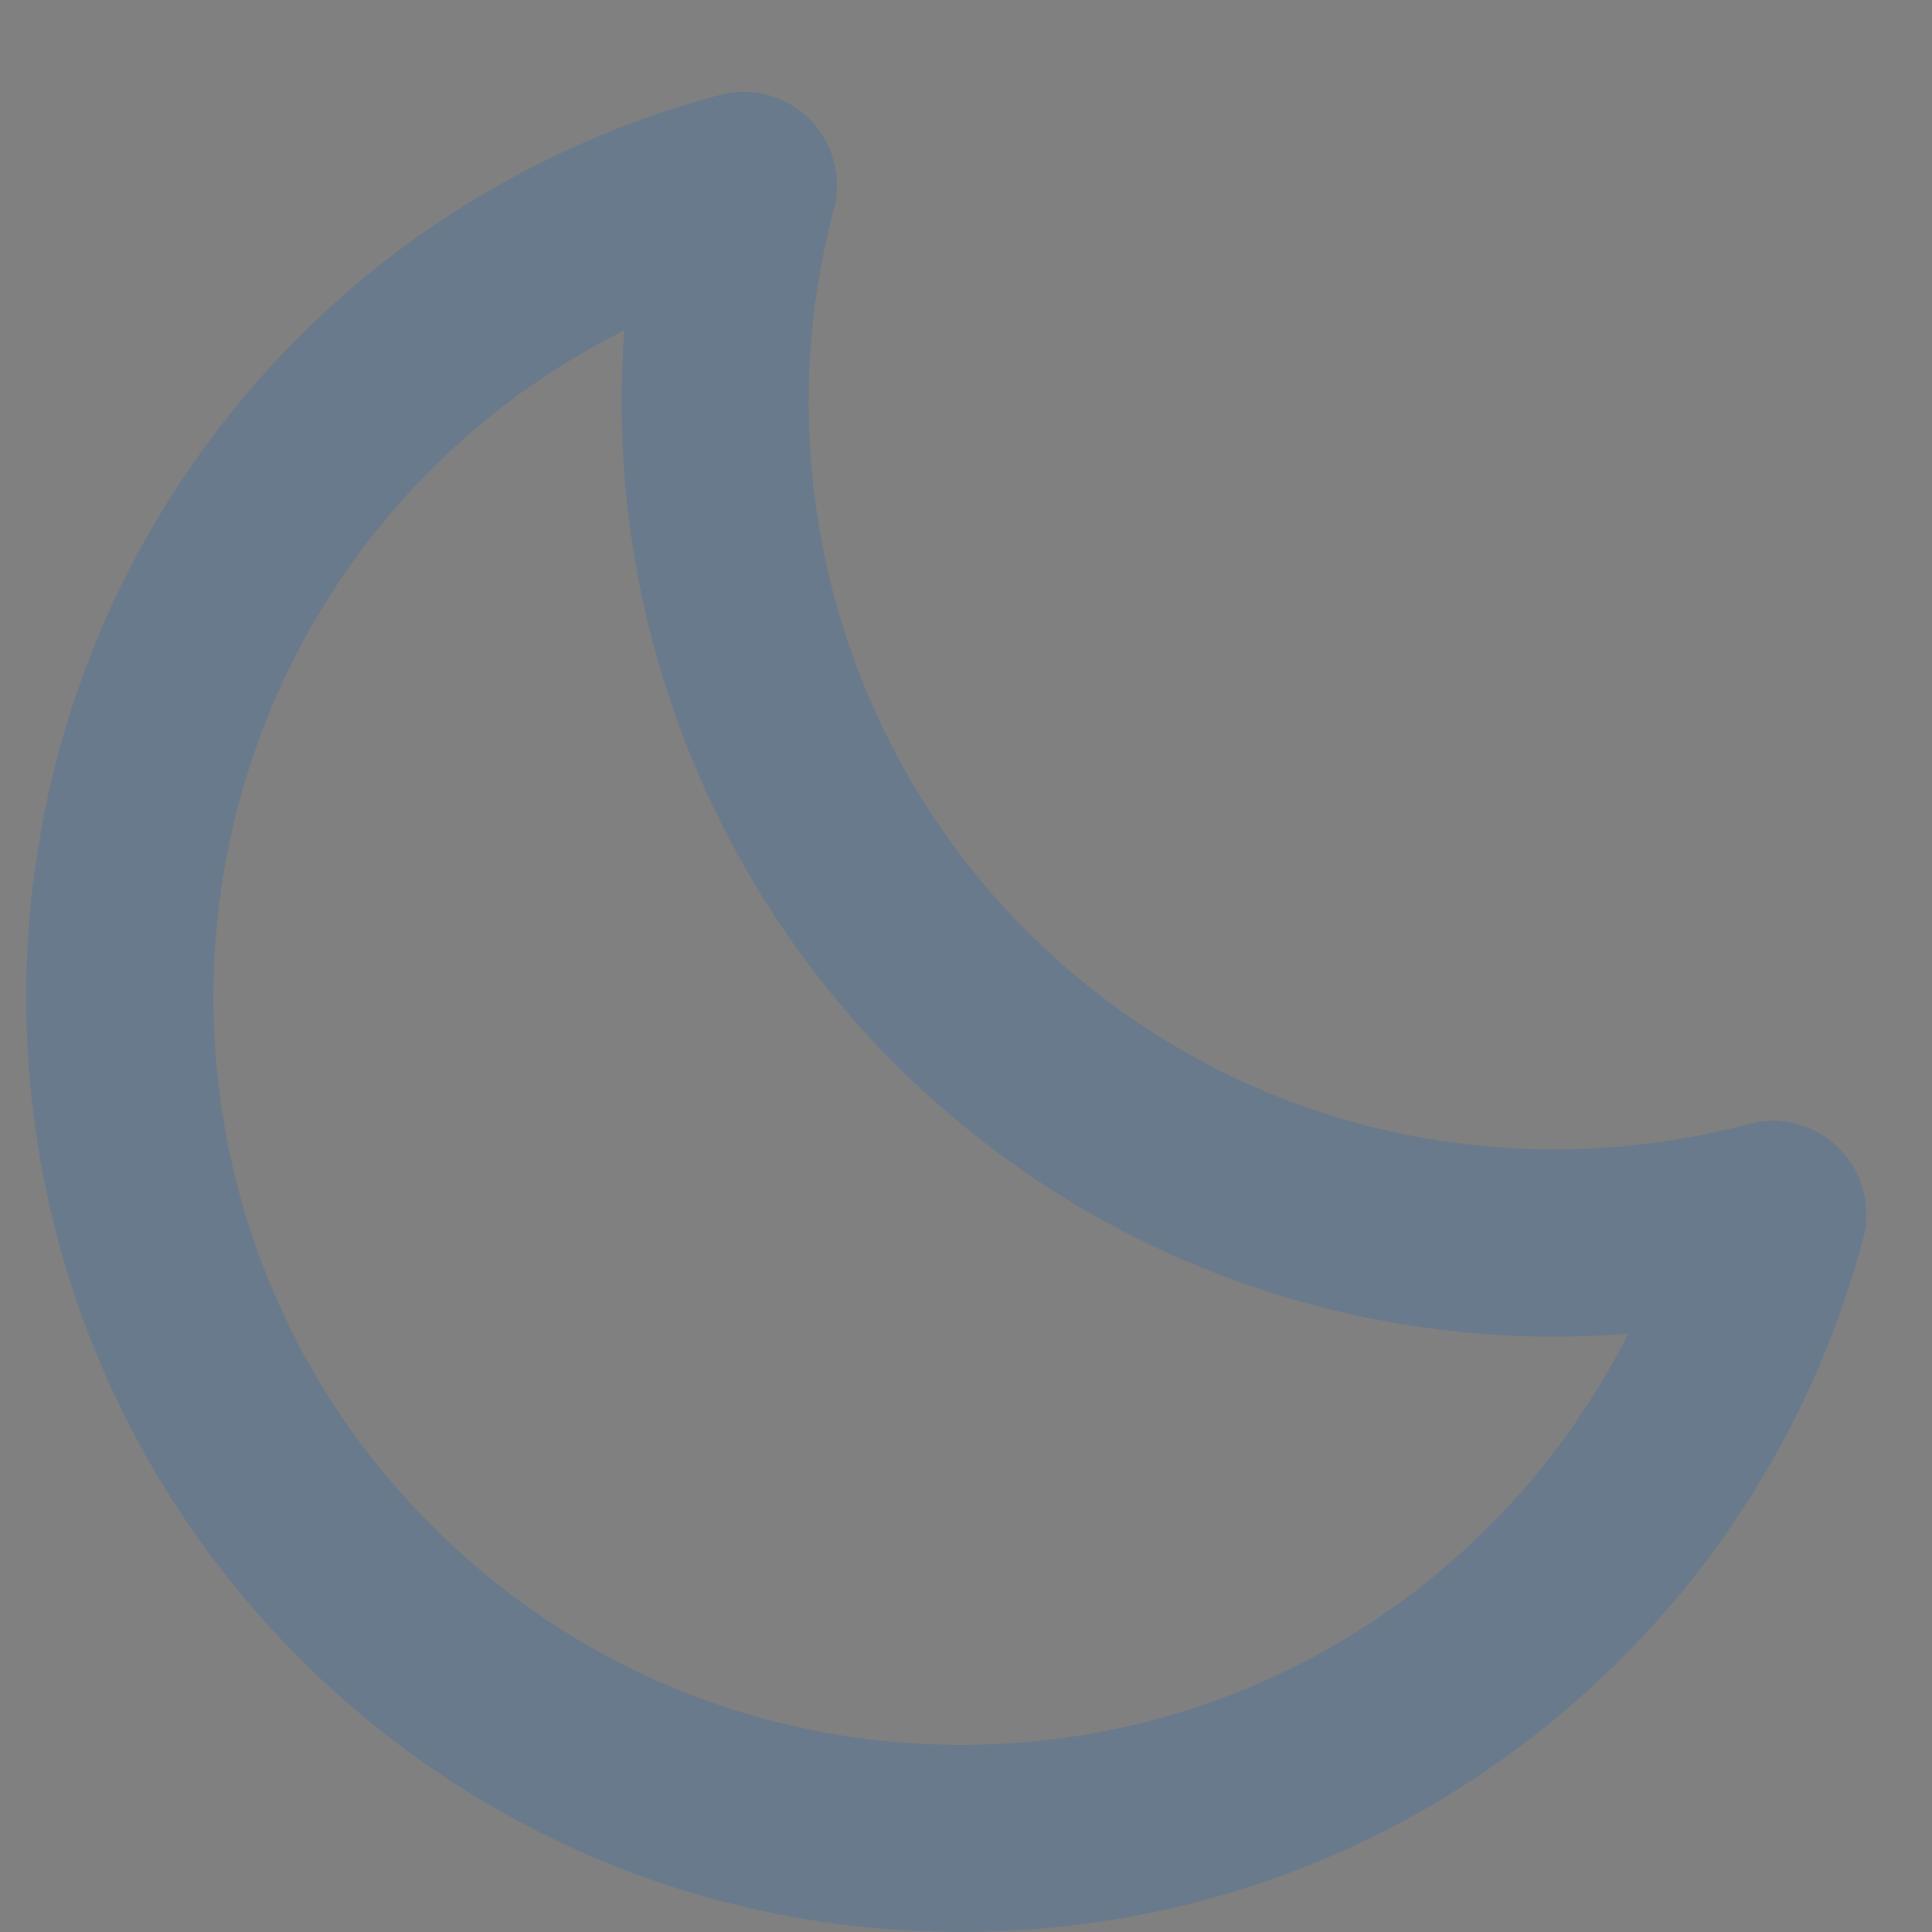 <svg width="21" height="21" viewBox="0 0 21 21" fill="none" xmlns="http://www.w3.org/2000/svg">
<rect x="0" y="0" width="21" height="21" fill="#808080" stroke="none"/>
<path fill-rule="evenodd" clip-rule="evenodd" d="M19.008 12.219C18.32 12.402 17.61 12.494 16.897 12.494C14.728 12.494 12.69 11.651 11.16 10.121C9.12 8.082 8.316 5.076 9.063 2.277C9.156 1.927 9.056 1.553 8.8 1.297C8.544 1.041 8.171 0.937 7.818 1.035C6.088 1.497 4.511 2.404 3.256 3.657C-0.704 7.617 -0.704 14.061 3.256 18.023C5.176 19.941 7.729 20.998 10.443 20.998C13.157 20.998 15.708 19.942 17.627 18.023C18.883 16.767 19.791 15.189 20.252 13.462C20.345 13.111 20.244 12.738 19.987 12.482C19.731 12.225 19.356 12.123 19.008 12.219ZM16.191 16.587C14.656 18.122 12.614 18.967 10.444 18.967C8.272 18.967 6.231 18.121 4.694 16.586C1.526 13.418 1.526 8.262 4.694 5.094C5.306 4.483 6.013 3.975 6.788 3.588C6.562 6.518 7.615 9.451 9.724 11.559C11.826 13.661 14.731 14.729 17.699 14.496C17.311 15.267 16.802 15.975 16.191 16.587Z" fill="#435971"/>
<path fill-rule="evenodd" clip-rule="evenodd" d="M19.008 12.219C18.32 12.402 17.61 12.494 16.897 12.494C14.728 12.494 12.69 11.651 11.16 10.121C9.12 8.082 8.316 5.076 9.063 2.277C9.156 1.927 9.056 1.553 8.8 1.297C8.544 1.041 8.171 0.937 7.818 1.035C6.088 1.497 4.511 2.404 3.256 3.657C-0.704 7.617 -0.704 14.061 3.256 18.023C5.176 19.941 7.729 20.998 10.443 20.998C13.157 20.998 15.708 19.942 17.627 18.023C18.883 16.767 19.791 15.189 20.252 13.462C20.345 13.111 20.244 12.738 19.987 12.482C19.731 12.225 19.356 12.123 19.008 12.219ZM16.191 16.587C14.656 18.122 12.614 18.967 10.444 18.967C8.272 18.967 6.231 18.121 4.694 16.586C1.526 13.418 1.526 8.262 4.694 5.094C5.306 4.483 6.013 3.975 6.788 3.588C6.562 6.518 7.615 9.451 9.724 11.559C11.826 13.661 14.731 14.729 17.699 14.496C17.311 15.267 16.802 15.975 16.191 16.587Z" fill="white" fill-opacity="0.2"/>
</svg>
